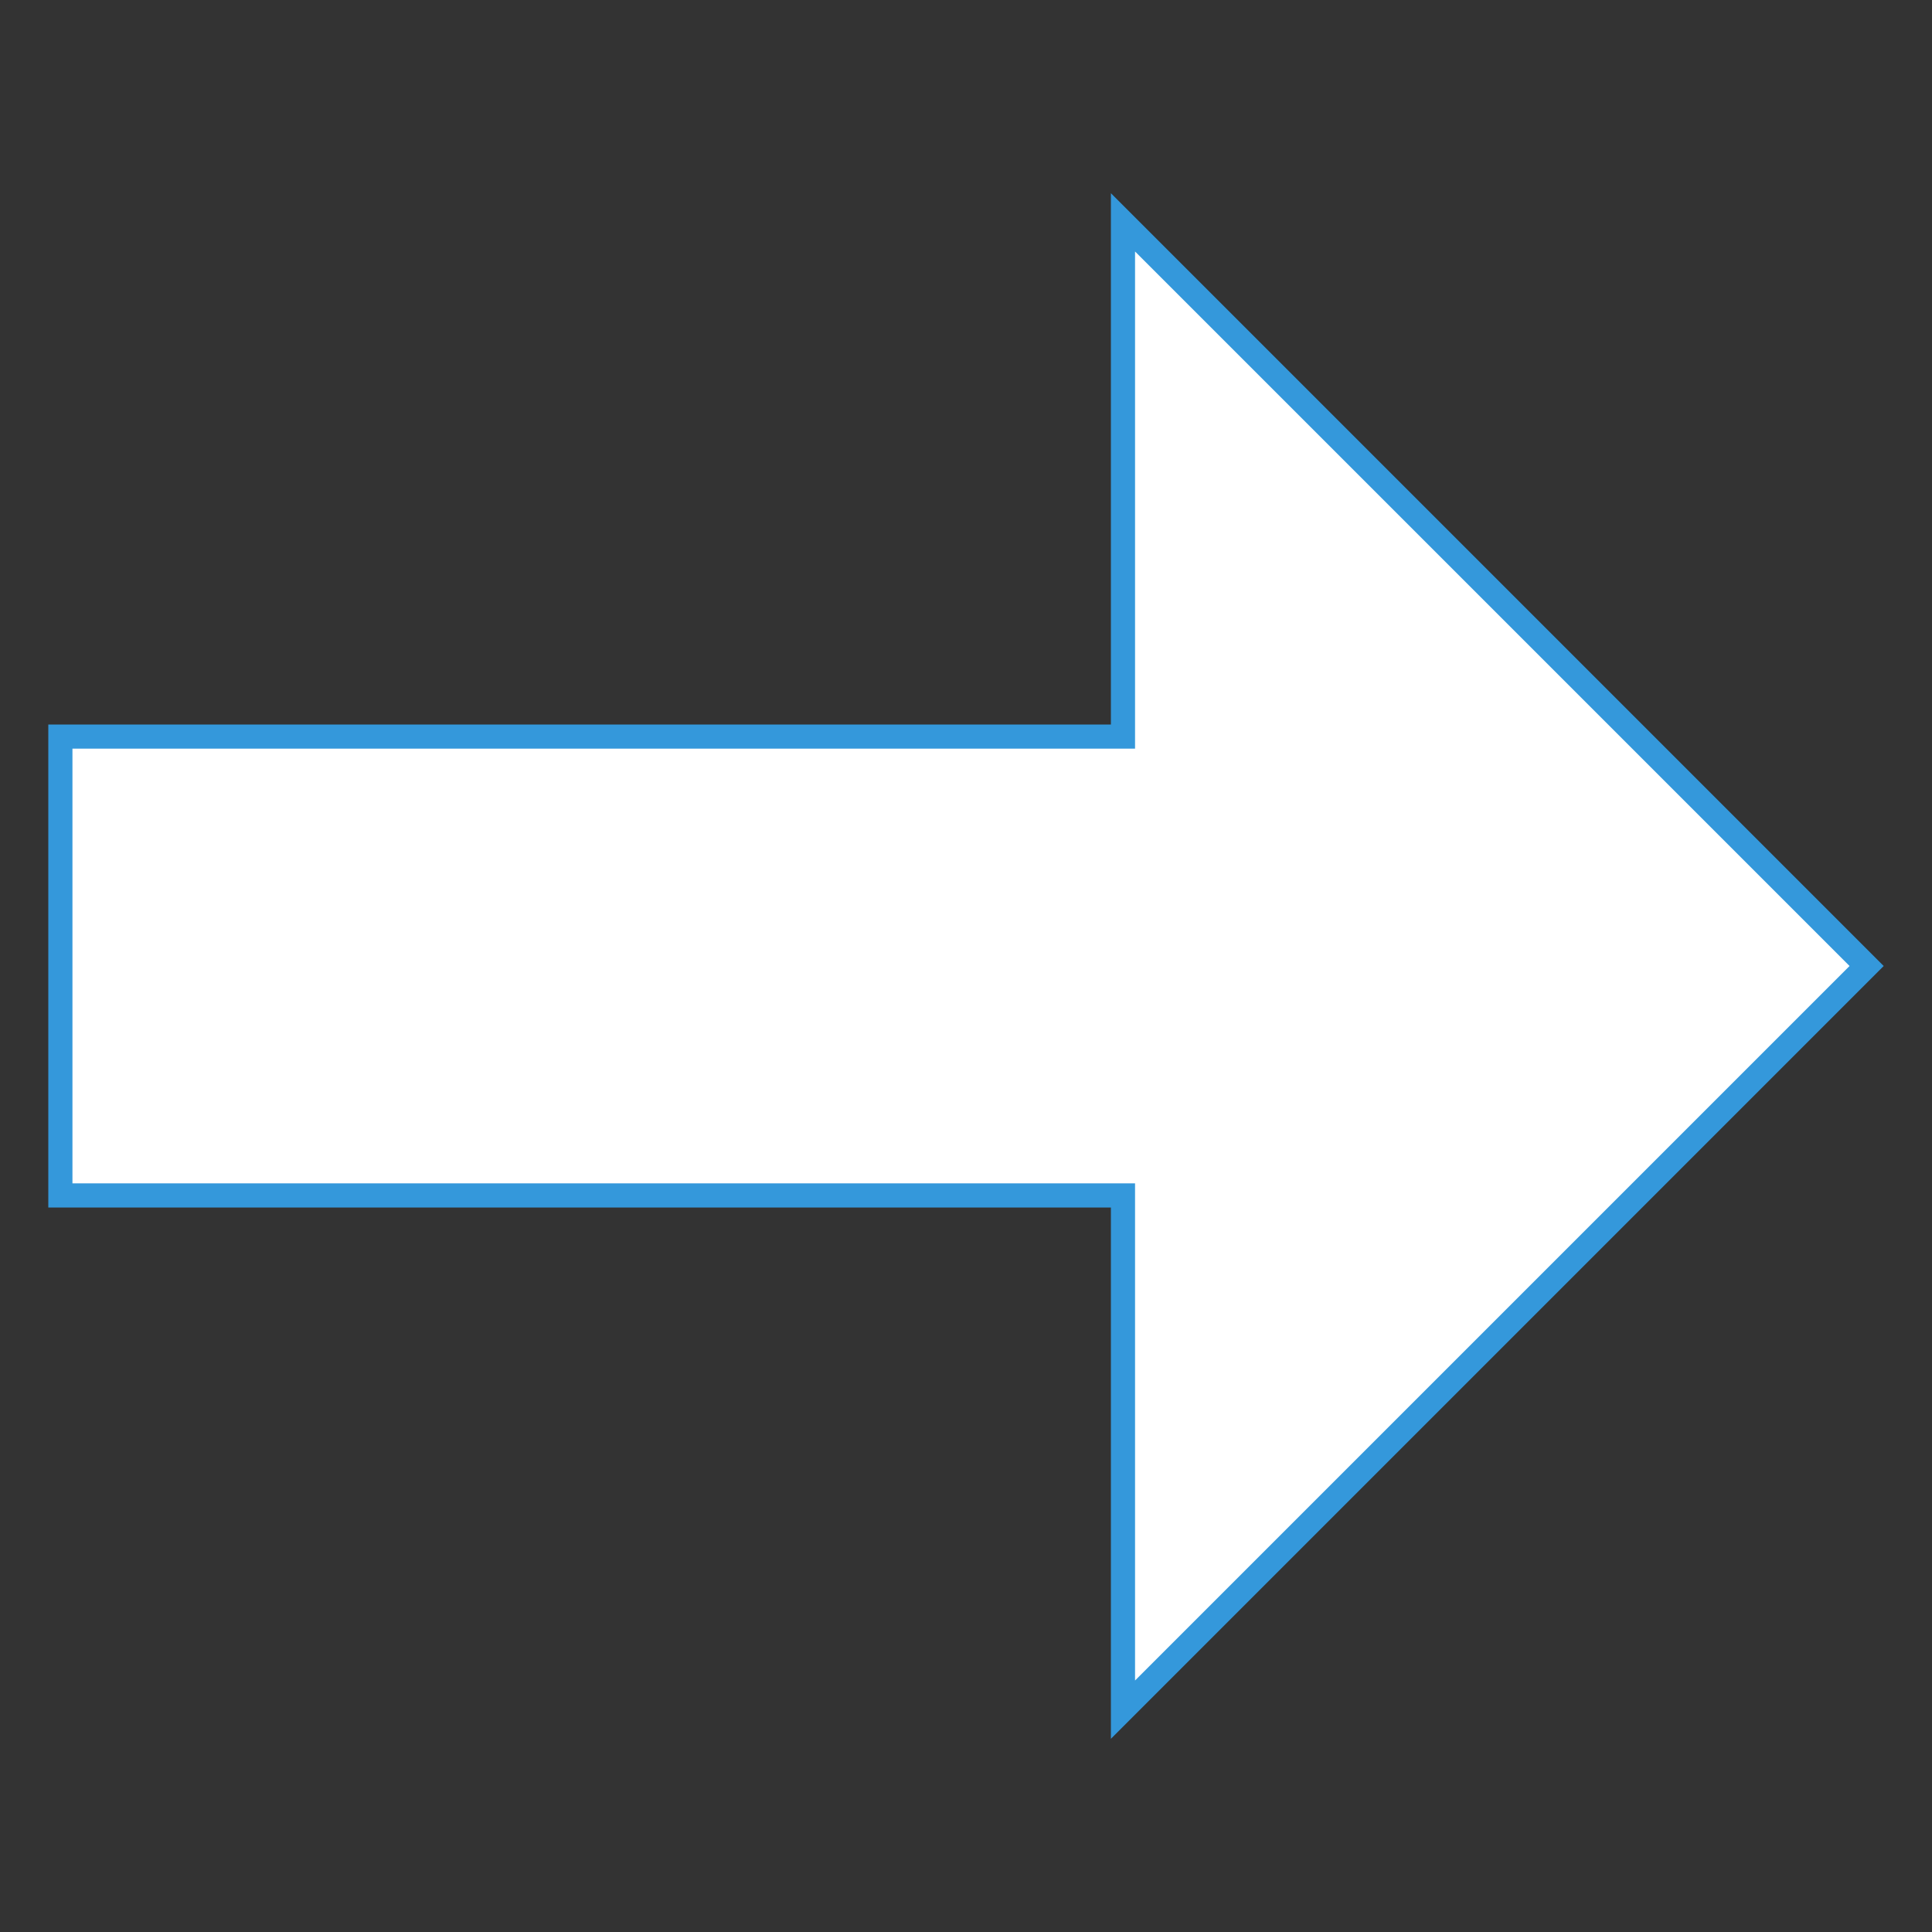 <svg xmlns="http://www.w3.org/2000/svg" x="0px" y="0px"
width="18" height="18"
viewBox="0 0 172 172"
style=" fill:#000000;"><rect x="0" y="0" width="172" height="172" fill="#333333" stroke="none"/><g fill="none" fill-rule="nonzero" stroke="none" stroke-width="1" stroke-linecap="butt" stroke-linejoin="miter" stroke-miterlimit="10" stroke-dasharray="" stroke-dashoffset="0" font-family="none" font-weight="none" font-size="none" text-anchor="none" style="mix-blend-mode: normal"><path d="M0,172v-172h172v172z" fill="none"></path><g><path d="M99.975,106.425h-94.6v-40.85h94.6v-45.78l66.205,66.205l-66.205,66.205z" fill="#ffffff"></path><path d="M101.05,22.39l63.61,63.61l-63.61,63.61v-42.11v-2.15h-2.15h-92.45v-38.7h92.45h2.15v-2.15v-42.11M98.9,17.2v47.3h-94.6v43h94.6v47.3l68.8,-68.8l-68.8,-68.8z" fill="#3498db"></path></g></g></svg>